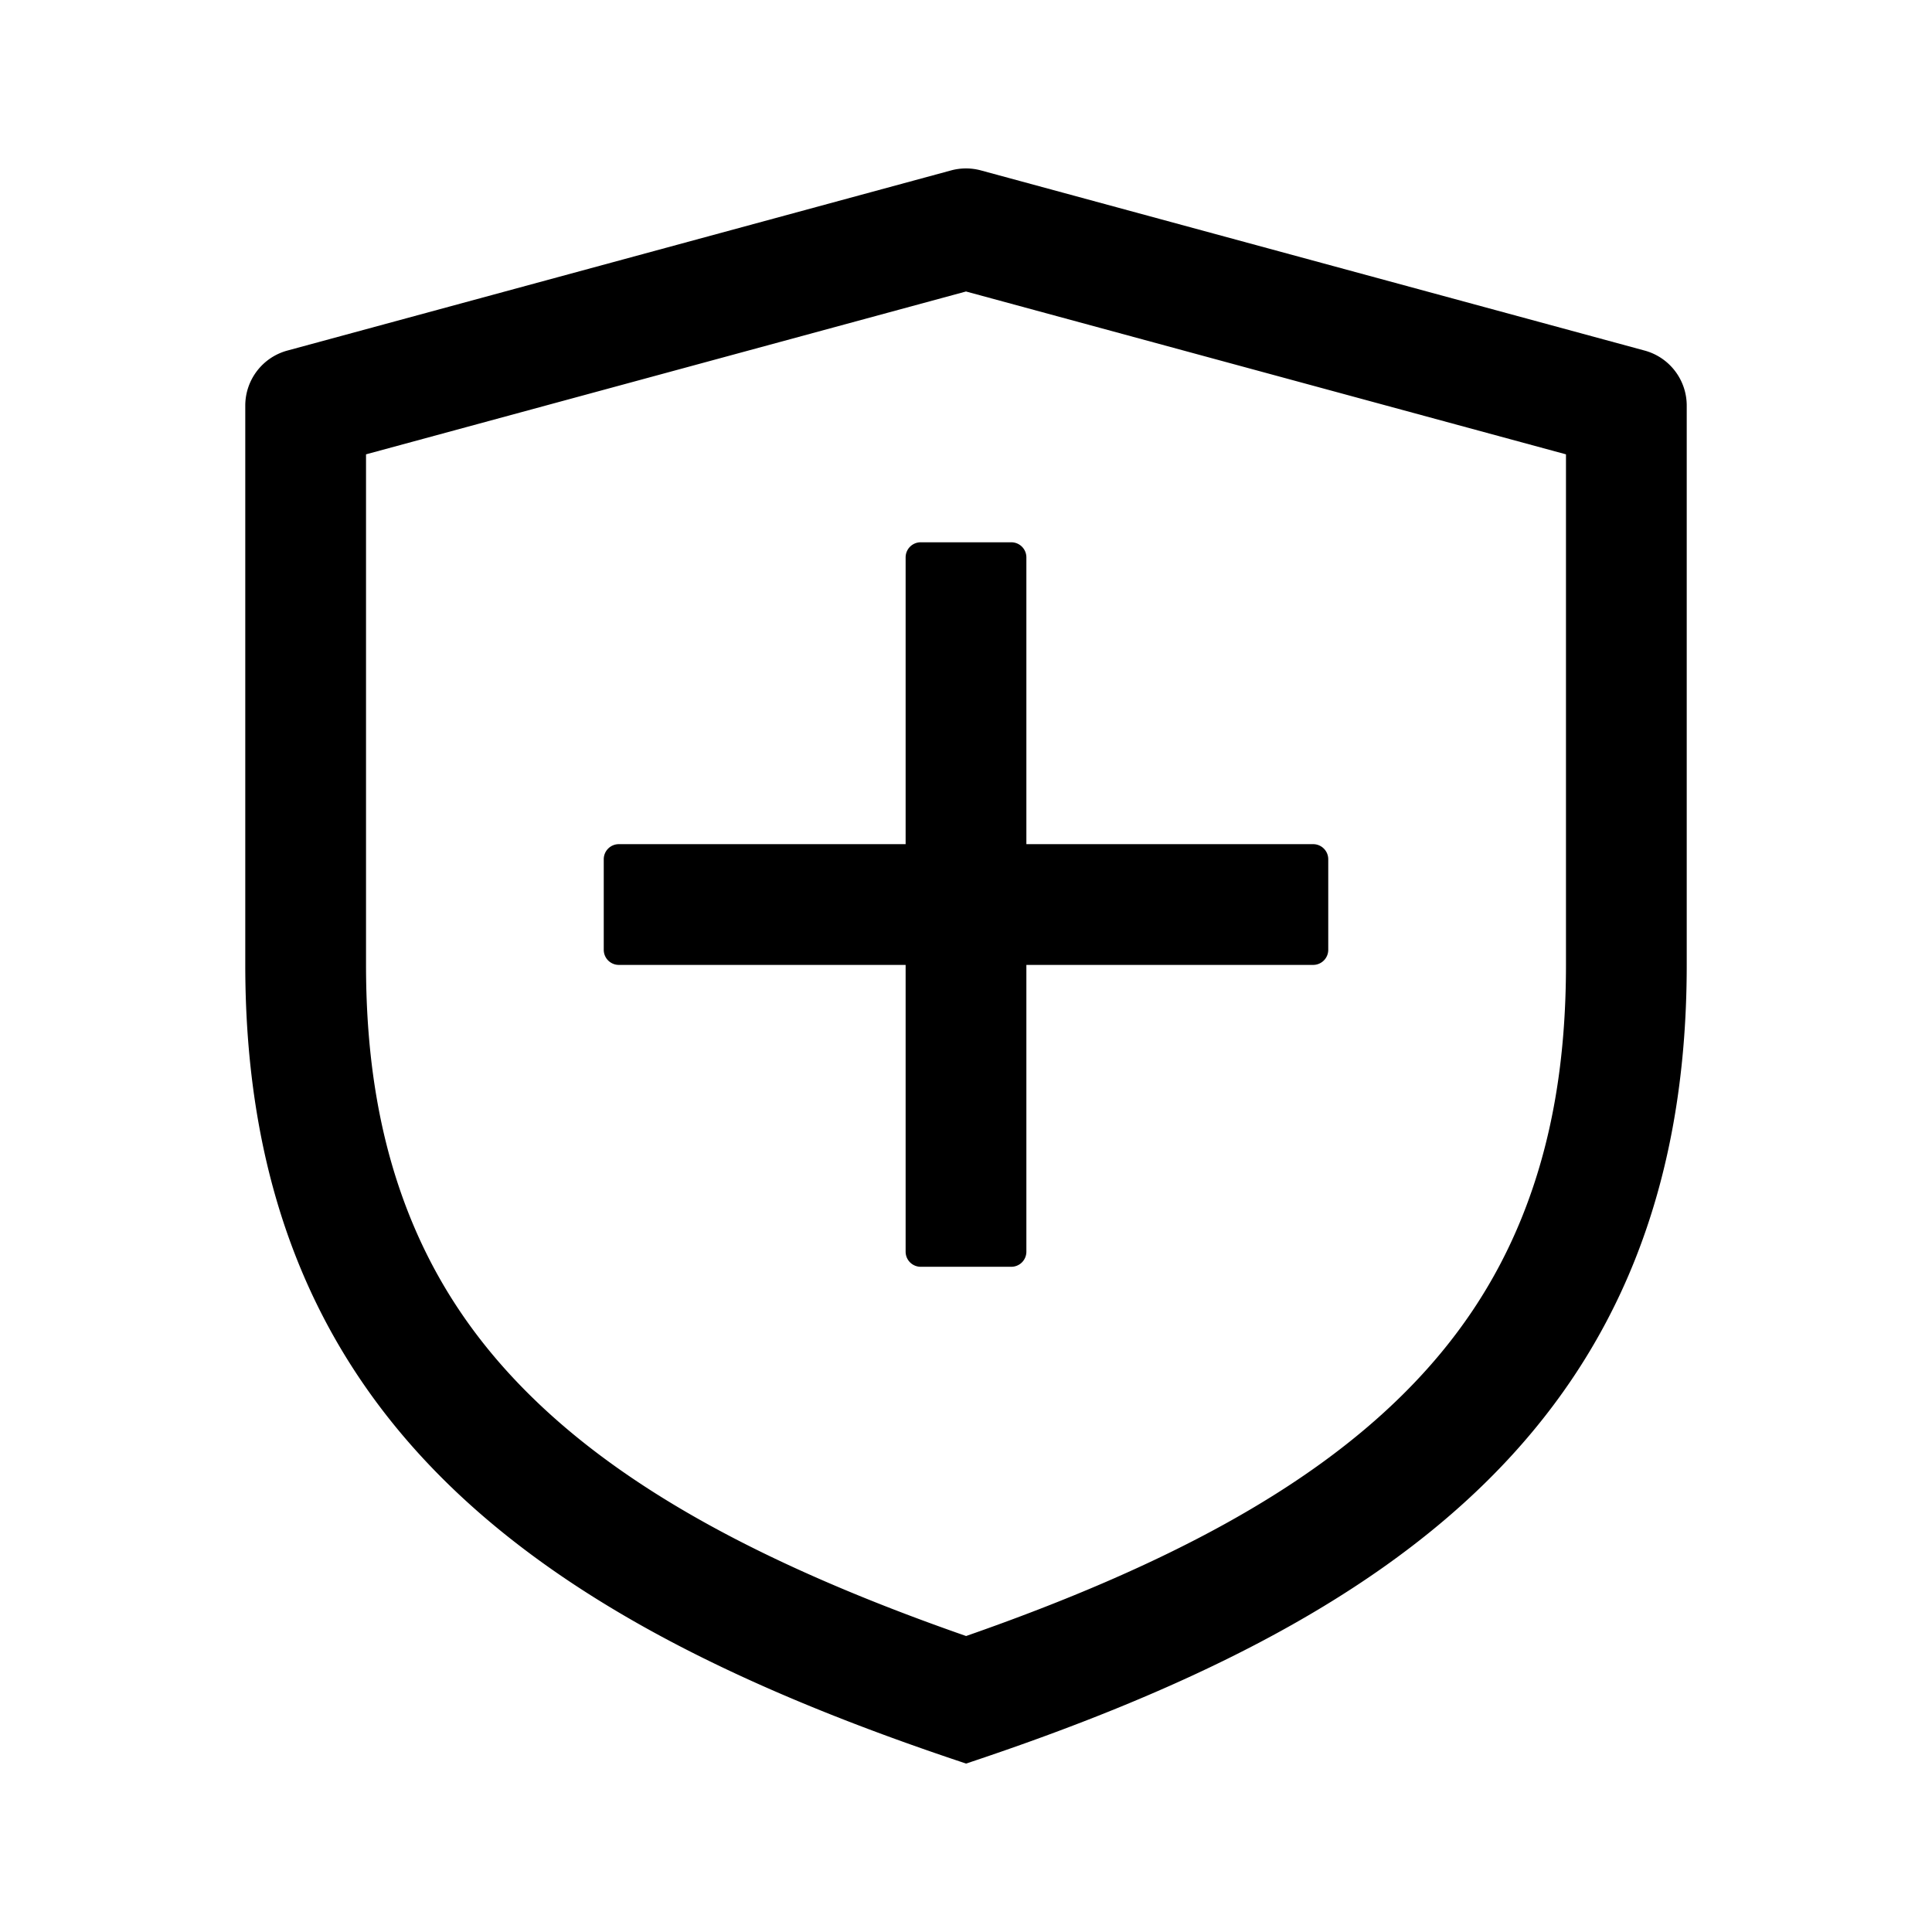 <?xml version="1.0" standalone="no"?>
<svg xmlns="http://www.w3.org/2000/svg" class="icon" viewBox="0 0 1024 1024">
  <g fill="currentColor" fill-rule="evenodd">
    <path d="M382 0c-2.664 0-5.327.352-7.92 1.056L22.314 96.537C9.143 100.112 0 112.068 0 125.715v296.414c0 239.81 153.906 347.542 382.055 423.328C610.143 769.669 764 661.985 764 422.235v-296.52c0-13.647-9.143-25.603-22.314-29.178L389.92 1.056A30.223 30.223 0 0 0 382 0m0 65.222 318 86.315v270.698c0 50.635-7.533 94.093-23.031 132.858-14.212 35.548-34.968 66.55-63.455 94.777-50.011 49.554-123.888 90.459-231.462 127.984-107.599-37.524-181.502-78.44-231.534-128.014-28.497-28.237-49.261-59.25-63.478-94.812C71.536 516.25 64 472.778 64 422.129V151.537z" transform="translate(130 89.271)" />
    <path d="M696 511.421H328a8 8 0 0 1-8-8v-48a8 8 0 0 1 8-8h368a8 8 0 0 1 8 8v48a8 8 0 0 1-8 8" />
    <path d="M536 671.421h-48a8 8 0 0 1-8-8v-368a8 8 0 0 1 8-8h48a8 8 0 0 1 8 8v368a8 8 0 0 1-8 8" />
  </g>
</svg>
